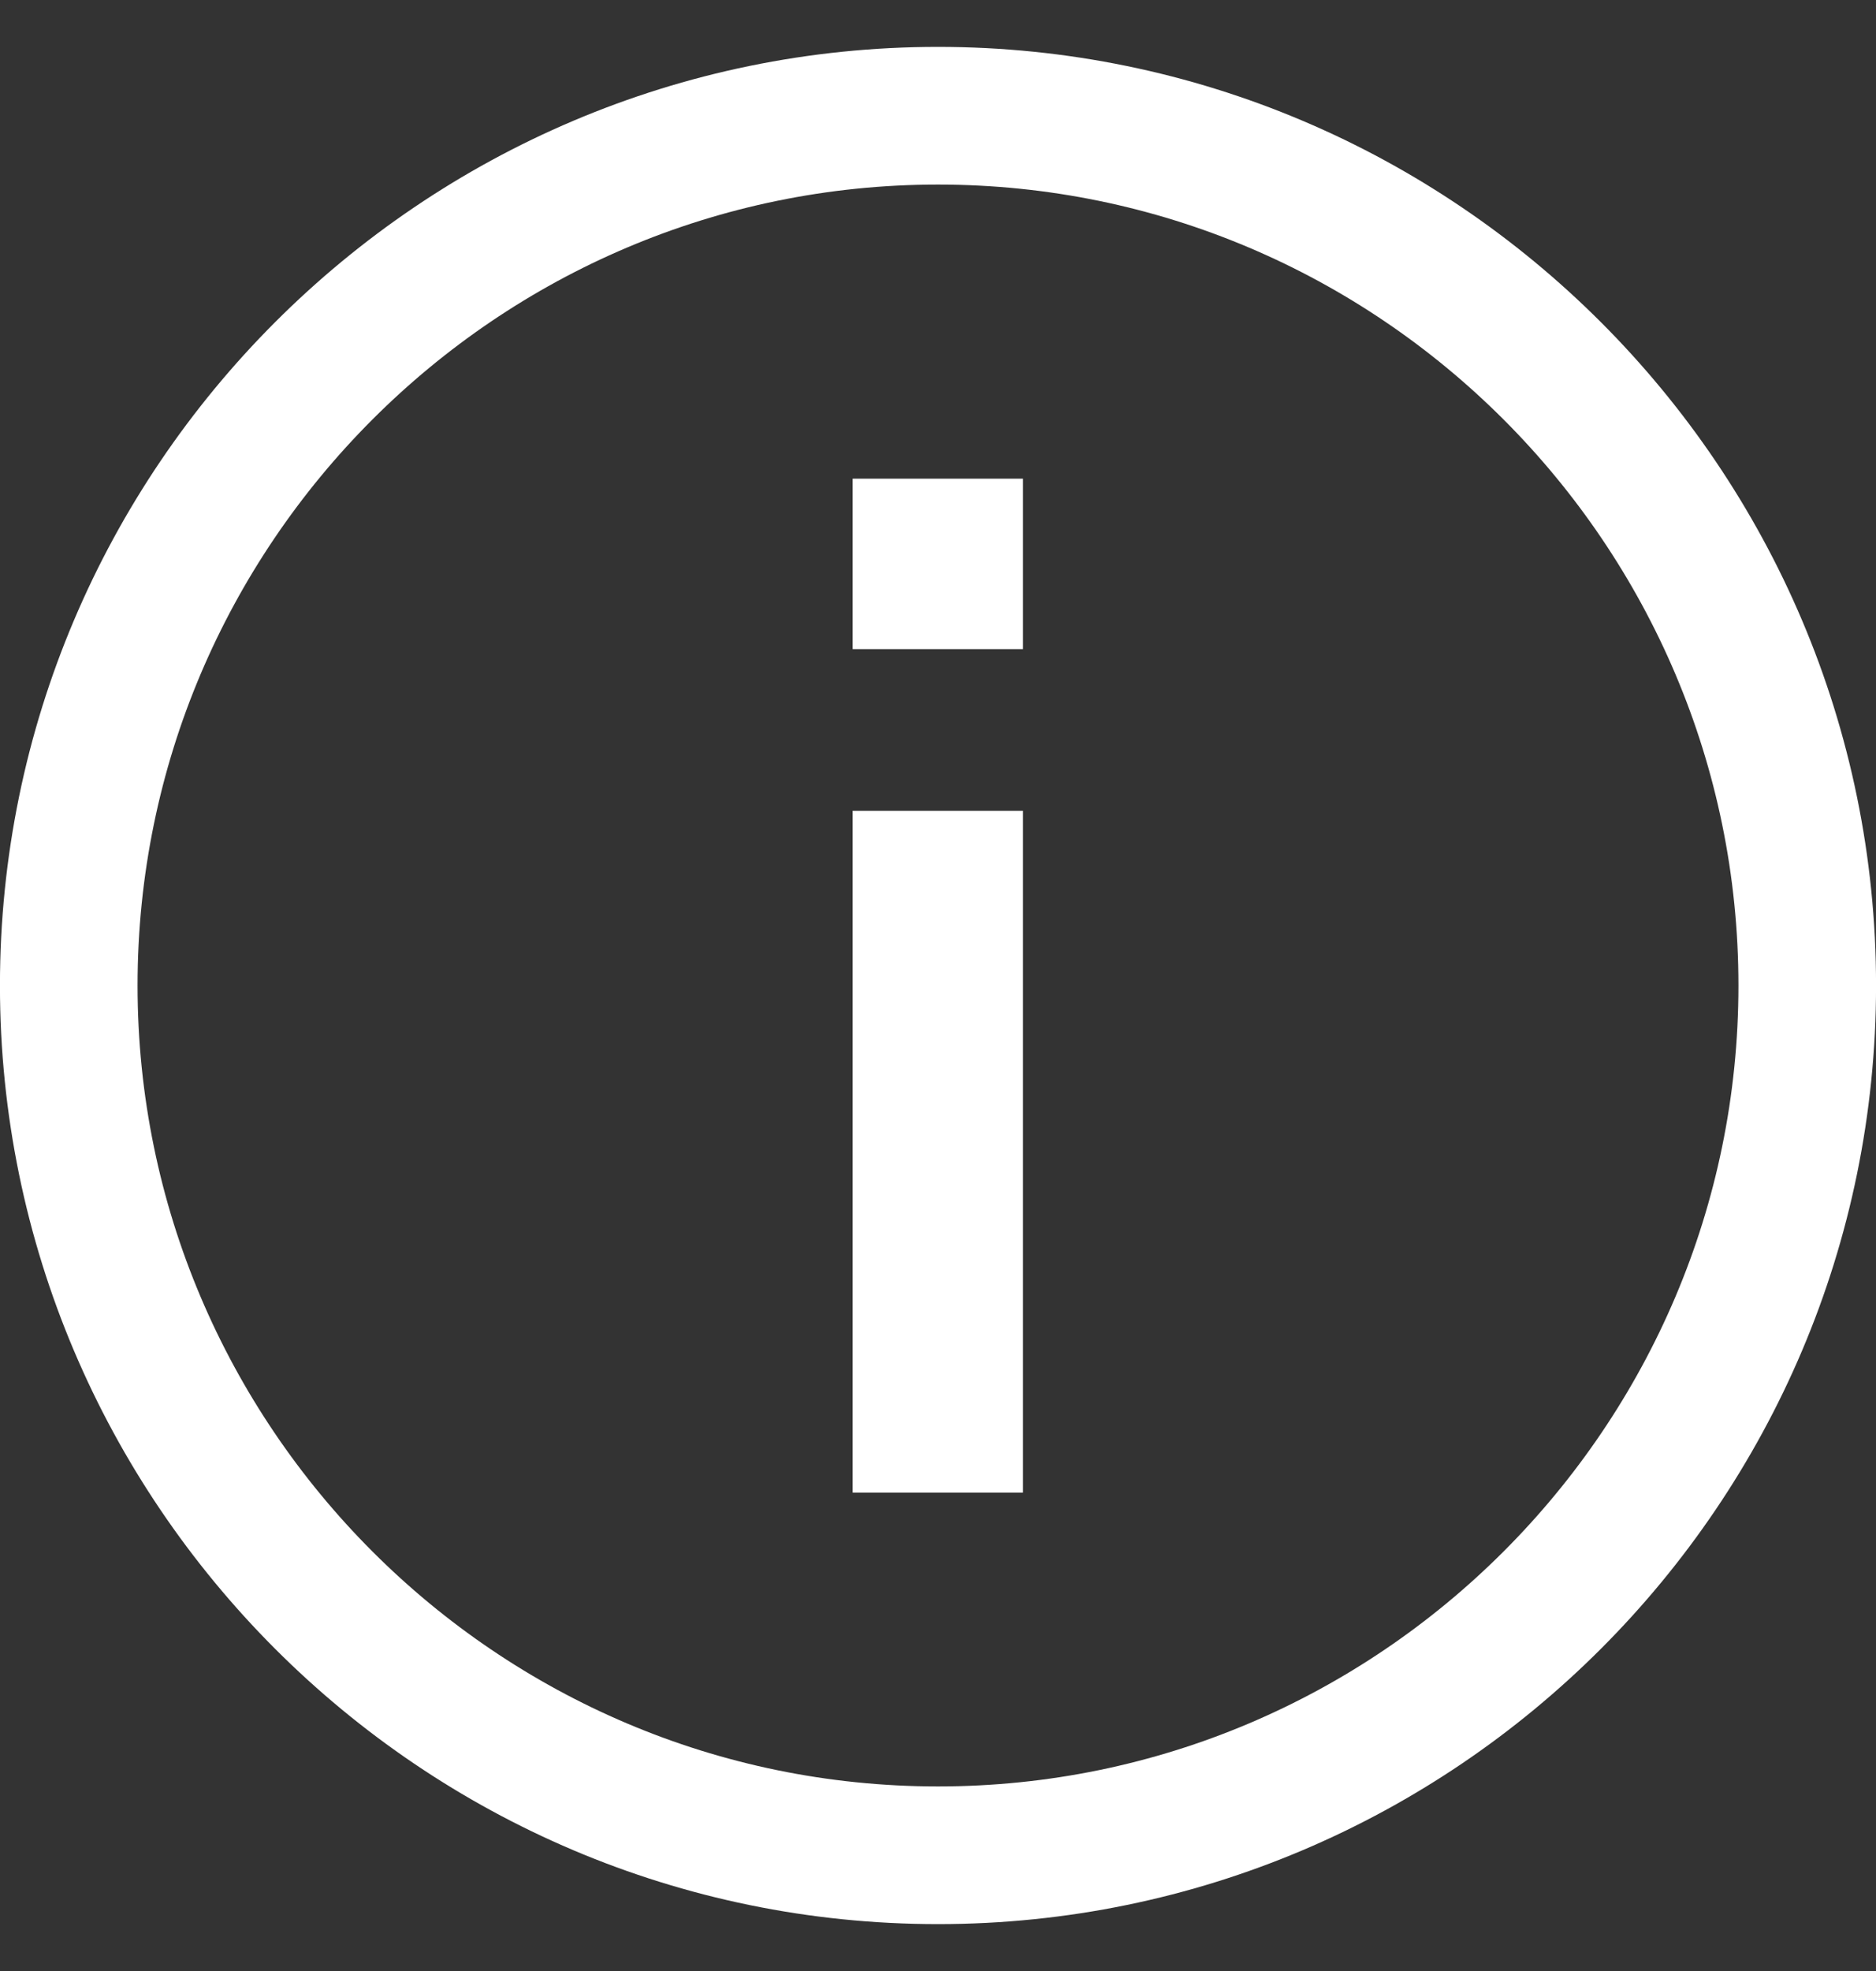<?xml version="1.0" encoding="UTF-8"?>
<svg width="20" height="21" viewBox="0 0 20 21" fill="none" xmlns="http://www.w3.org/2000/svg">
<rect x="0" y="0" width="20" height="21" fill="#333333" stroke="none"/>
<path d="M19.267 10.5C19.267 15.607 15.107 19.767 10 19.767C4.893 19.767 0.733 15.607 0.733 10.5C0.733 5.393 4.893 1.233 10 1.233C15.107 1.233 19.267 5.393 19.267 10.5Z" stroke="white" stroke-width="1.467"/>
<path fill-rule="evenodd" clip-rule="evenodd" d="M9.09 15.903V8.639H10.906V15.903H9.09ZM9.09 6.916V5.1H10.906V6.916H9.09Z" fill="white"/>
</svg>
